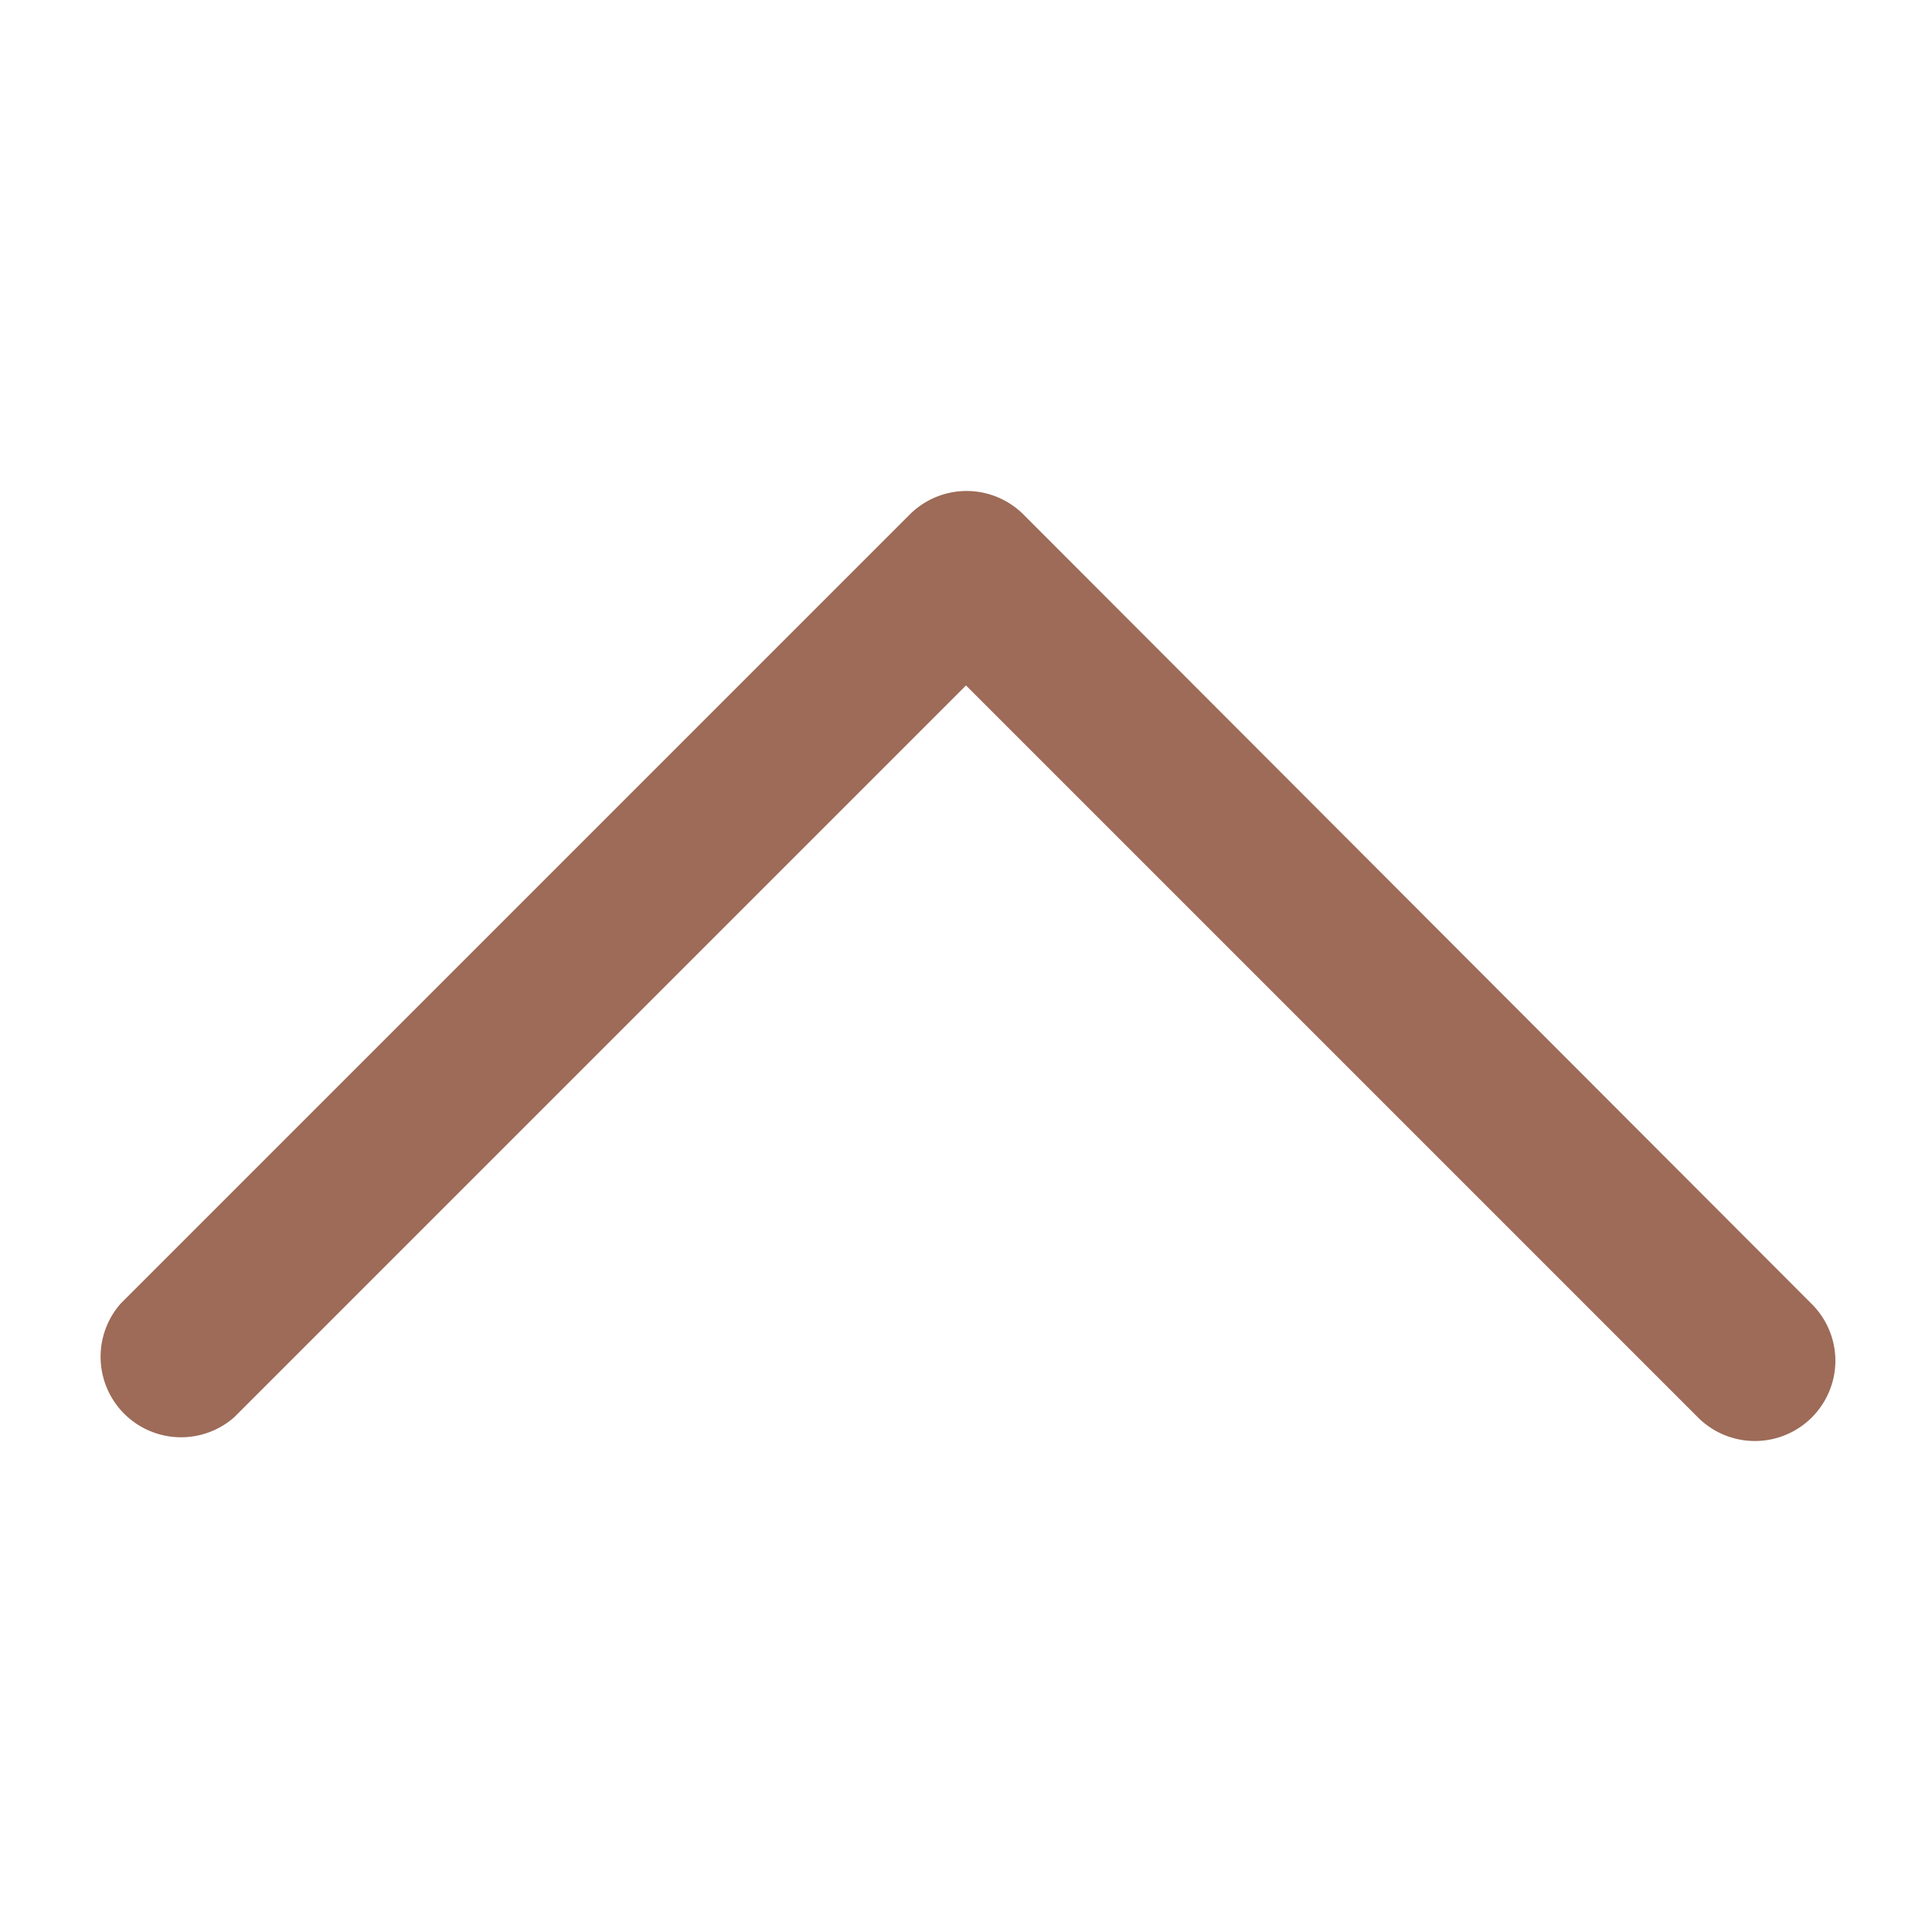 <svg id="SvgjsSvg1011" width="288" height="288" xmlns="http://www.w3.org/2000/svg" version="1.1" xmlns:xlink="http://www.w3.org/1999/xlink" xmlns:svgjs="http://svgjs.com/svgjs"><defs id="SvgjsDefs1012"></defs><g id="SvgjsG1013"><svg xmlns="http://www.w3.org/2000/svg" viewBox="0 0 96 96" width="288" height="288"><path d="M91.2,67.6a4,4,0,0,1-6.83,2.83L48,34.06,11.63,70.43A4,4,0,0,1,6,64.77l39.2-39.2a4,4,0,0,1,5.66,0L90,64.77A4,4,0,0,1,91.2,67.6Z" data-name="Artboard 7" fill="#9d6b58" class="color000 svgShape"></path></svg></g></svg>